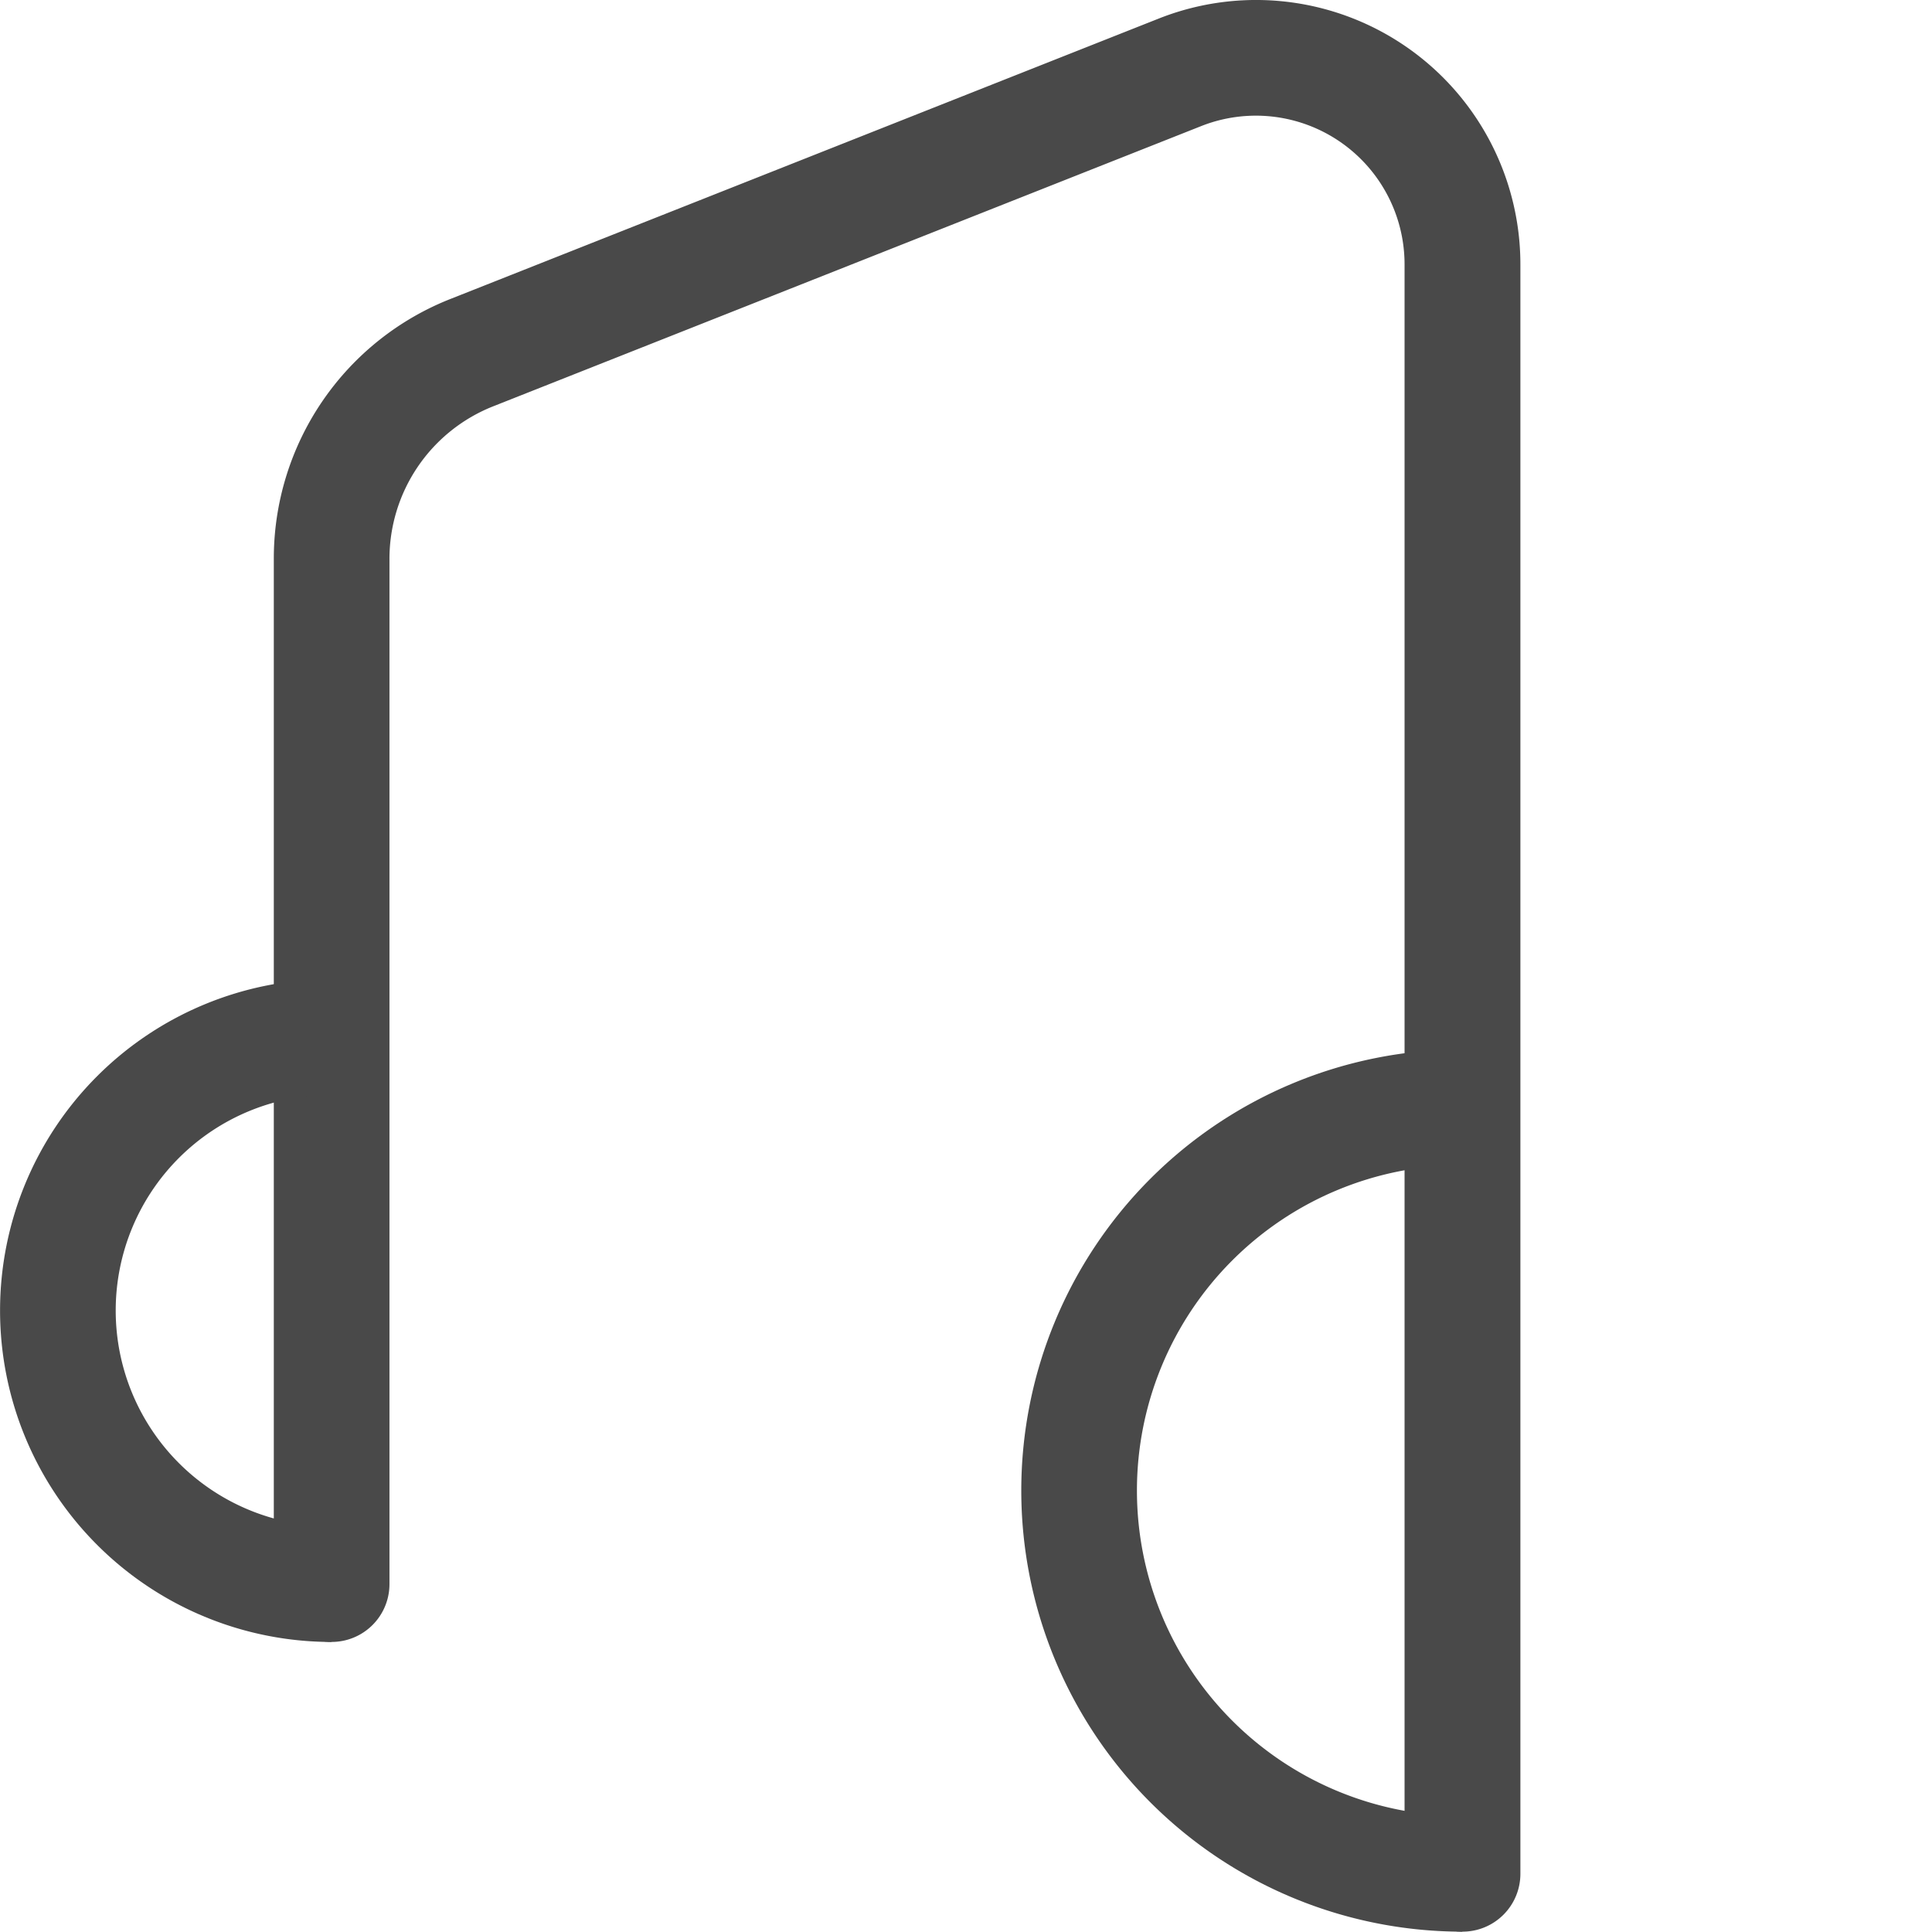 <!DOCTYPE svg PUBLIC "-//W3C//DTD SVG 1.1//EN" "http://www.w3.org/Graphics/SVG/1.1/DTD/svg11.dtd">
<!-- Uploaded to: SVG Repo, www.svgrepo.com, Transformed by: SVG Repo Mixer Tools -->
<svg fill="#494949" width="800px" height="800px" viewBox="0 0 33.41 33.41" xmlns="http://www.w3.org/2000/svg" stroke="#494949" stroke-width="0">
<g id="SVGRepo_bgCarrier" stroke-width="0"/>
<g id="SVGRepo_tracerCarrier" stroke-linecap="round" stroke-linejoin="round"/>
<g id="SVGRepo_iconCarrier"> <g transform="translate(-96.631 -449.696)"> <path d="M121.92,483.1a1,1,0,0,1-1-1V454.267a2.571,2.571,0,0,0-3.518-2.39l-12.236,4.843a2.837,2.837,0,0,0-1.8,2.654V477.09a1,1,0,0,1-2,0V459.374a4.825,4.825,0,0,1,3.067-4.513l12.236-4.844a4.571,4.571,0,0,1,6.254,4.25V482.1A1,1,0,0,1,121.92,483.1Z"/> <path d="M102.363,478.09a5.731,5.731,0,1,1,0-11.462v2a3.731,3.731,0,1,0,0,7.462Z"/> <path d="M121.92,483.1a7.628,7.628,0,0,1,0-15.256v2a5.628,5.628,0,0,0,0,11.256Z"/> </g> </g>
</svg>